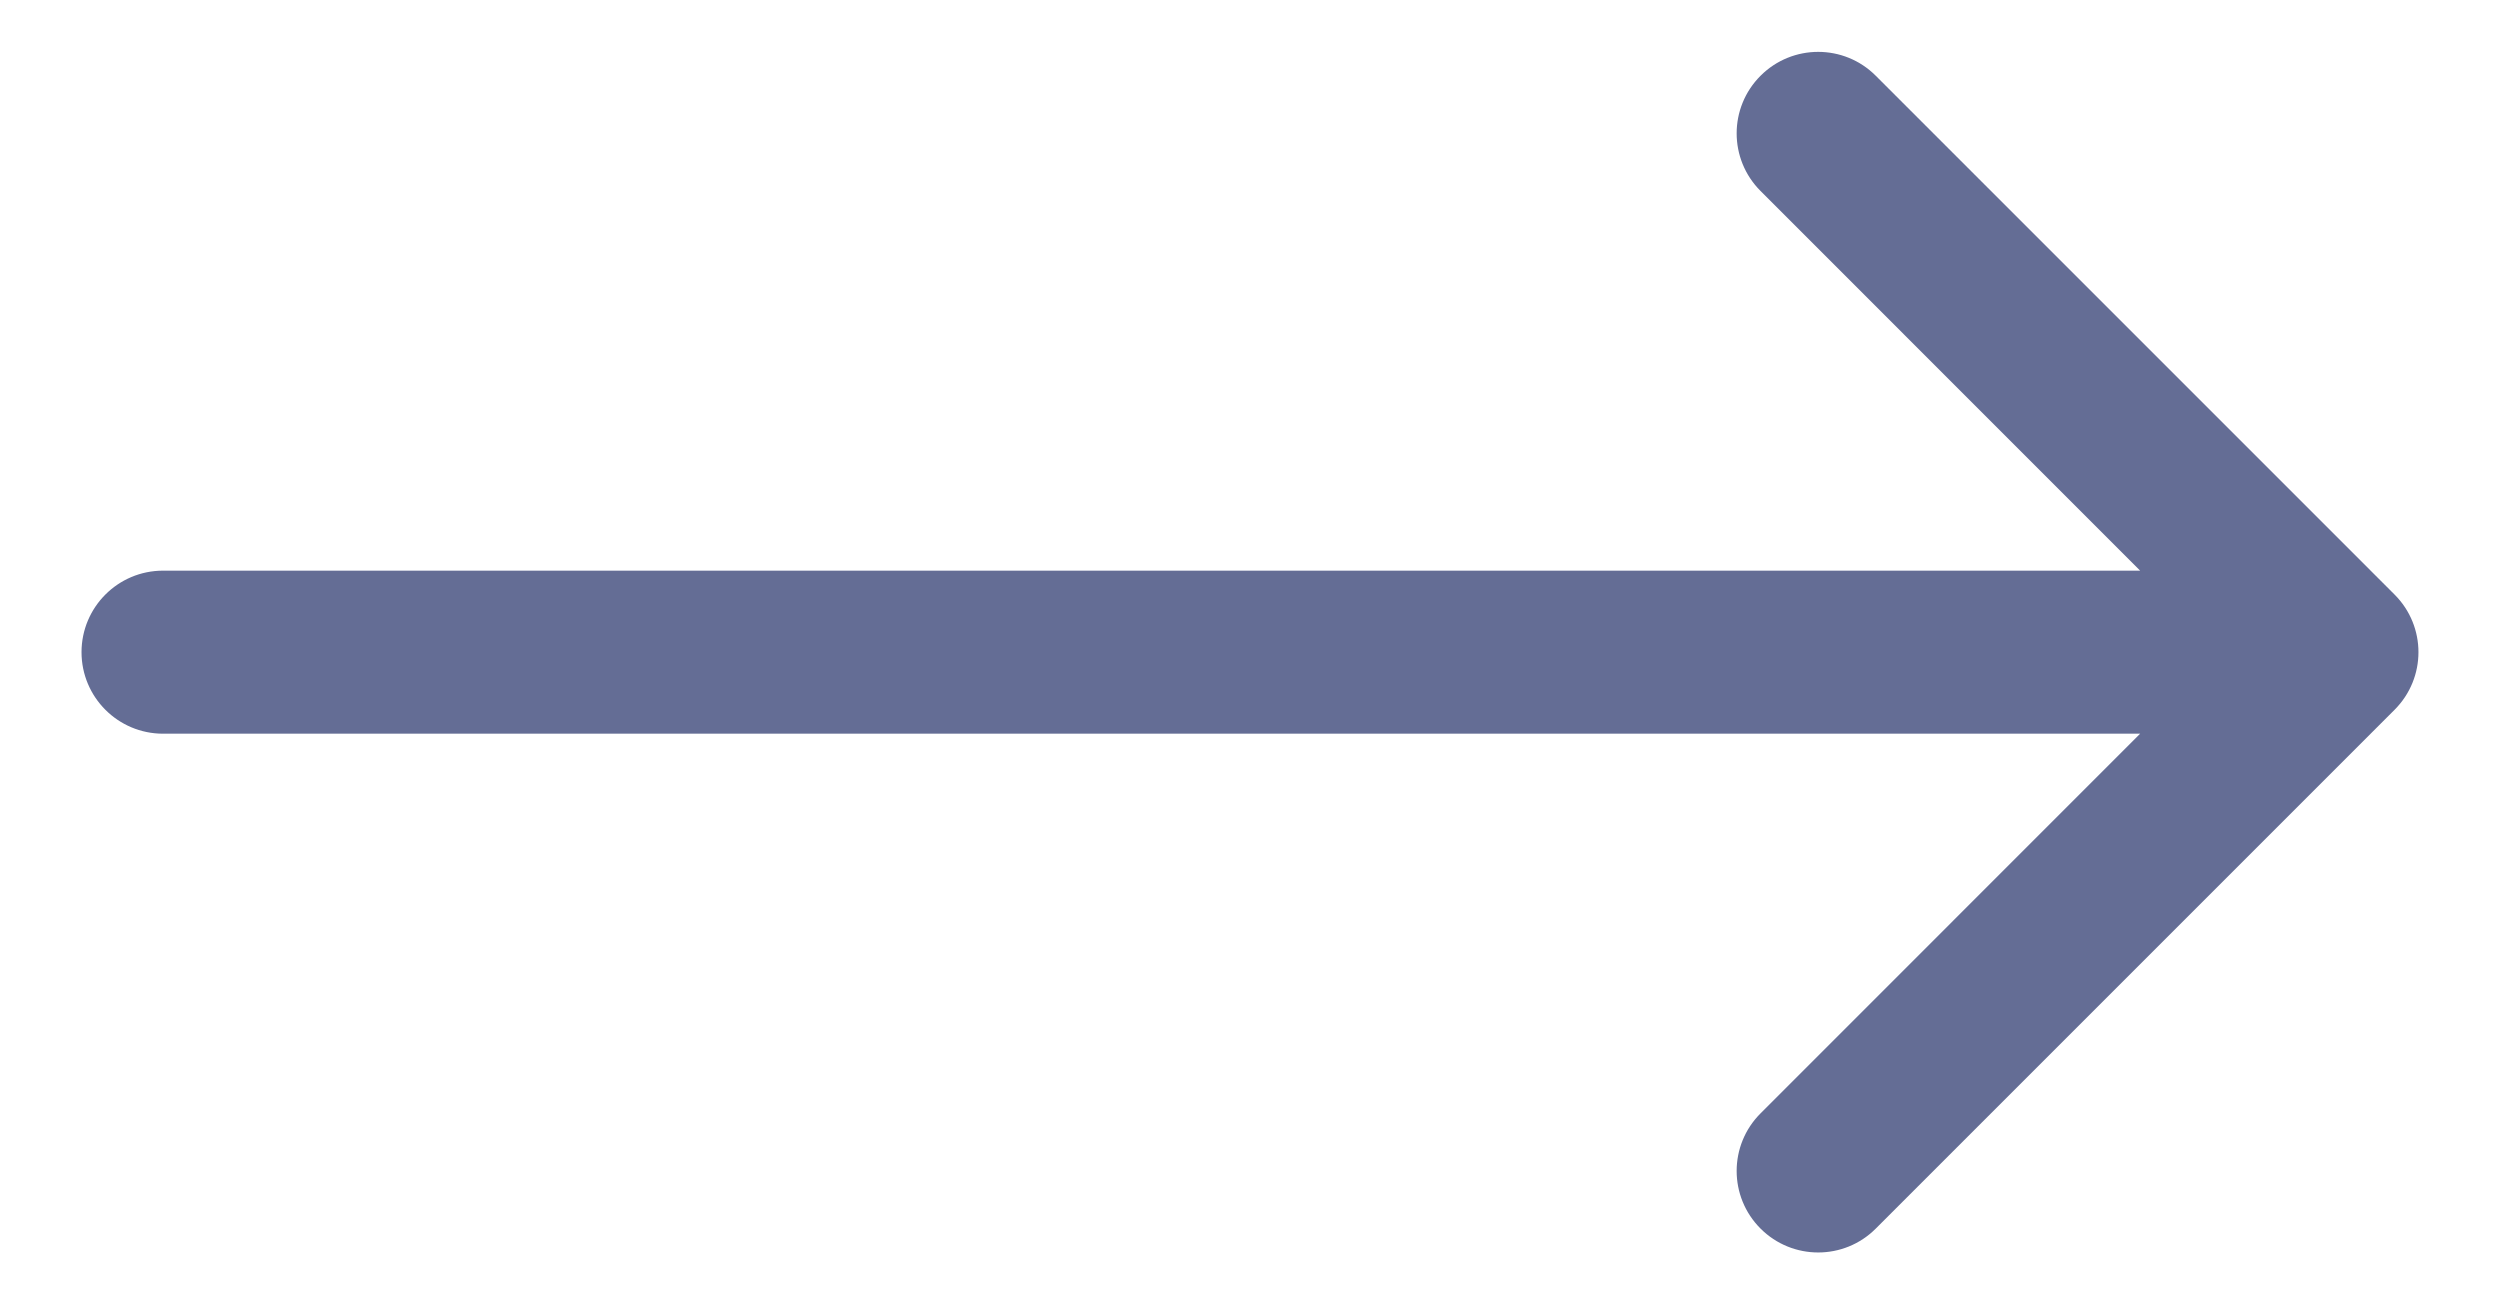 <svg width="23" height="12" viewBox="0 0 23 12" fill="none" xmlns="http://www.w3.org/2000/svg">
<path d="M1.5 5.25C1.086 5.25 0.75 5.586 0.75 6C0.75 6.414 1.086 6.75 1.5 6.75V5.25ZM22.03 6.53C22.323 6.237 22.323 5.763 22.03 5.47L17.257 0.697C16.965 0.404 16.49 0.404 16.197 0.697C15.904 0.99 15.904 1.464 16.197 1.757L20.439 6L16.197 10.243C15.904 10.536 15.904 11.01 16.197 11.303C16.49 11.596 16.965 11.596 17.257 11.303L22.03 6.53ZM1.5 6.75H21.5V5.25H1.5V6.75Z" fill="#646D95"/>
</svg>
